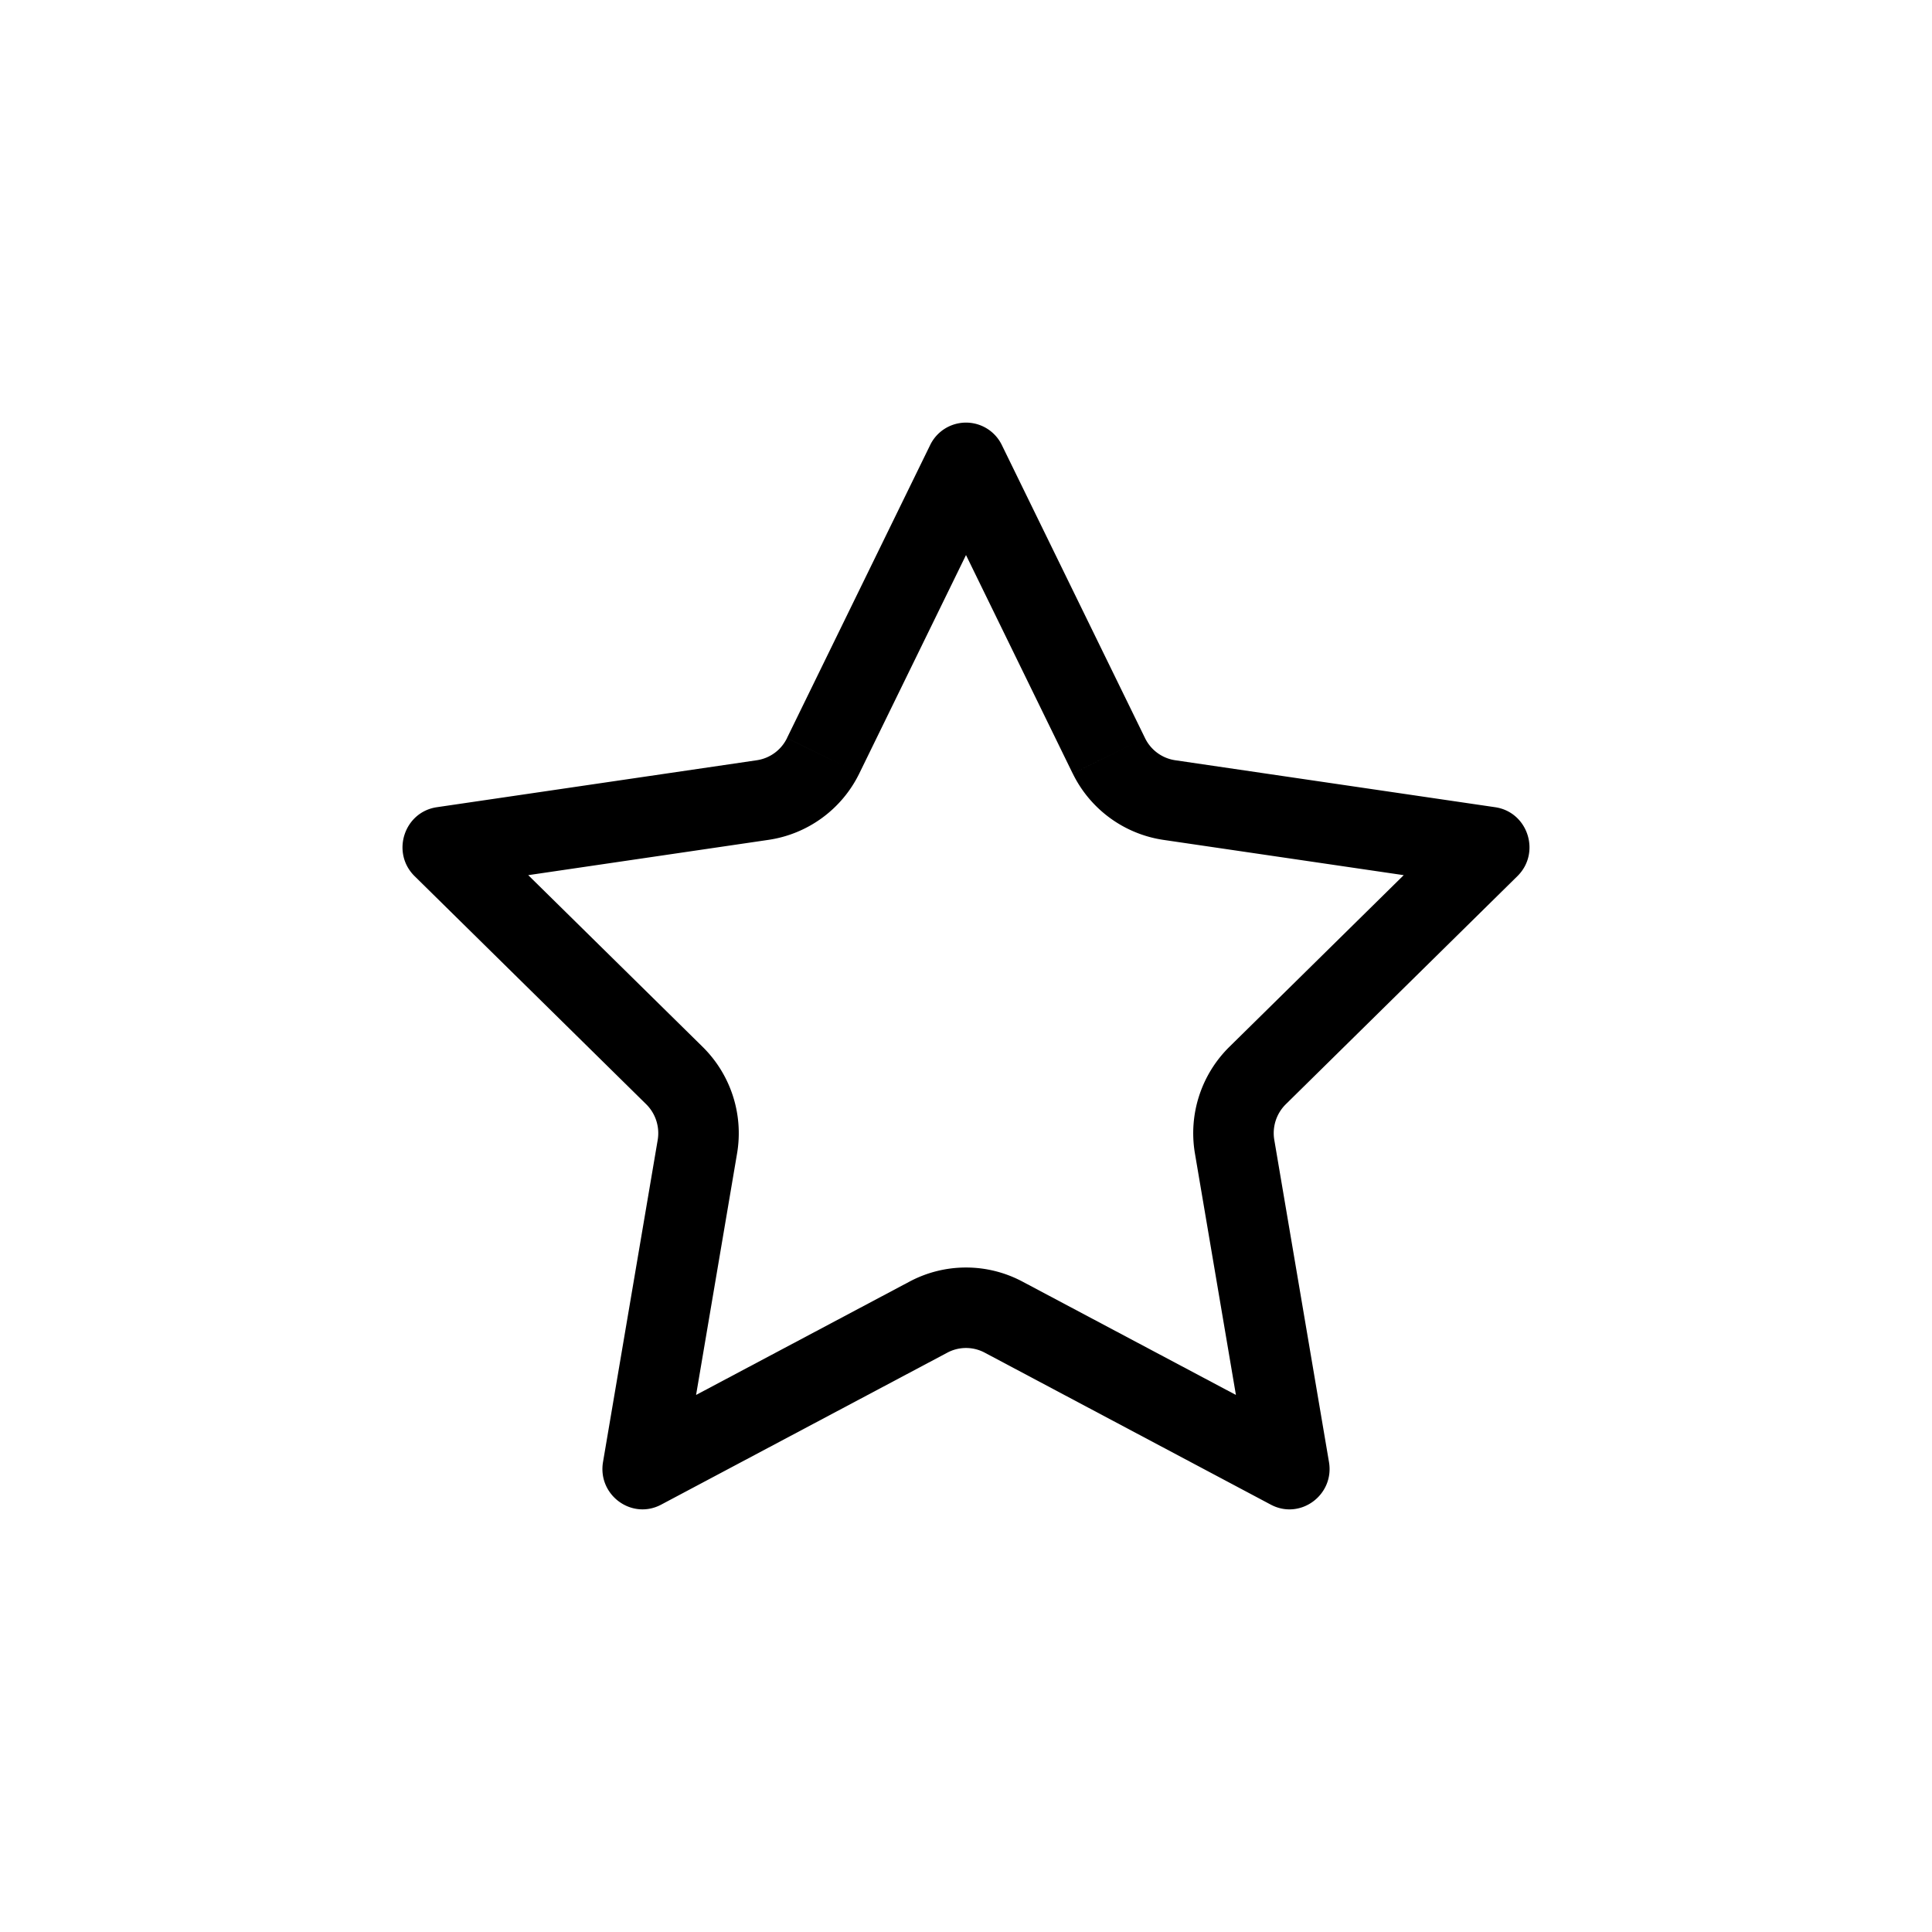 <svg xmlns="http://www.w3.org/2000/svg" width="1em" height="1em" viewBox="0 0 48 48"><path fill="currentColor" fill-rule="evenodd" d="m16.34 28.324l1.972.335l-1.018 5.998l5.305-2.817a2.986 2.986 0 0 1 2.802 0l5.305 2.817l-1.018-5.998a3.012 3.012 0 0 1 .855-2.65l4.332-4.266l-5.968-.876a2.996 2.996 0 0 1-2.256-1.651l1.797-.878a.996.996 0 0 0 .749.55l7.95 1.167c.816.12 1.142 1.133.551 1.714l-5.752 5.665a1.009 1.009 0 0 0-.286.89l1.358 7.999c.139.82-.714 1.447-1.444 1.06l-7.11-3.777a.987.987 0 0 0-.927 0l-7.11 3.776c-.73.388-1.584-.238-1.445-1.06zm-6.038-6.555c-.591-.581-.265-1.594.551-1.714l7.95-1.167a.996.996 0 0 0 .75-.55l1.796.878a2.996 2.996 0 0 1-2.255 1.65l-5.97.877l4.333 4.266a3.012 3.012 0 0 1 .855 2.65l-1.972-.335a1.012 1.012 0 0 0-.286-.89zM24 13.79l2.65 5.426l1.798-.878l-3.556-7.278a.99.99 0 0 0-1.784 0l-3.556 7.278l1.797.878z" clip-rule="evenodd"/></svg>